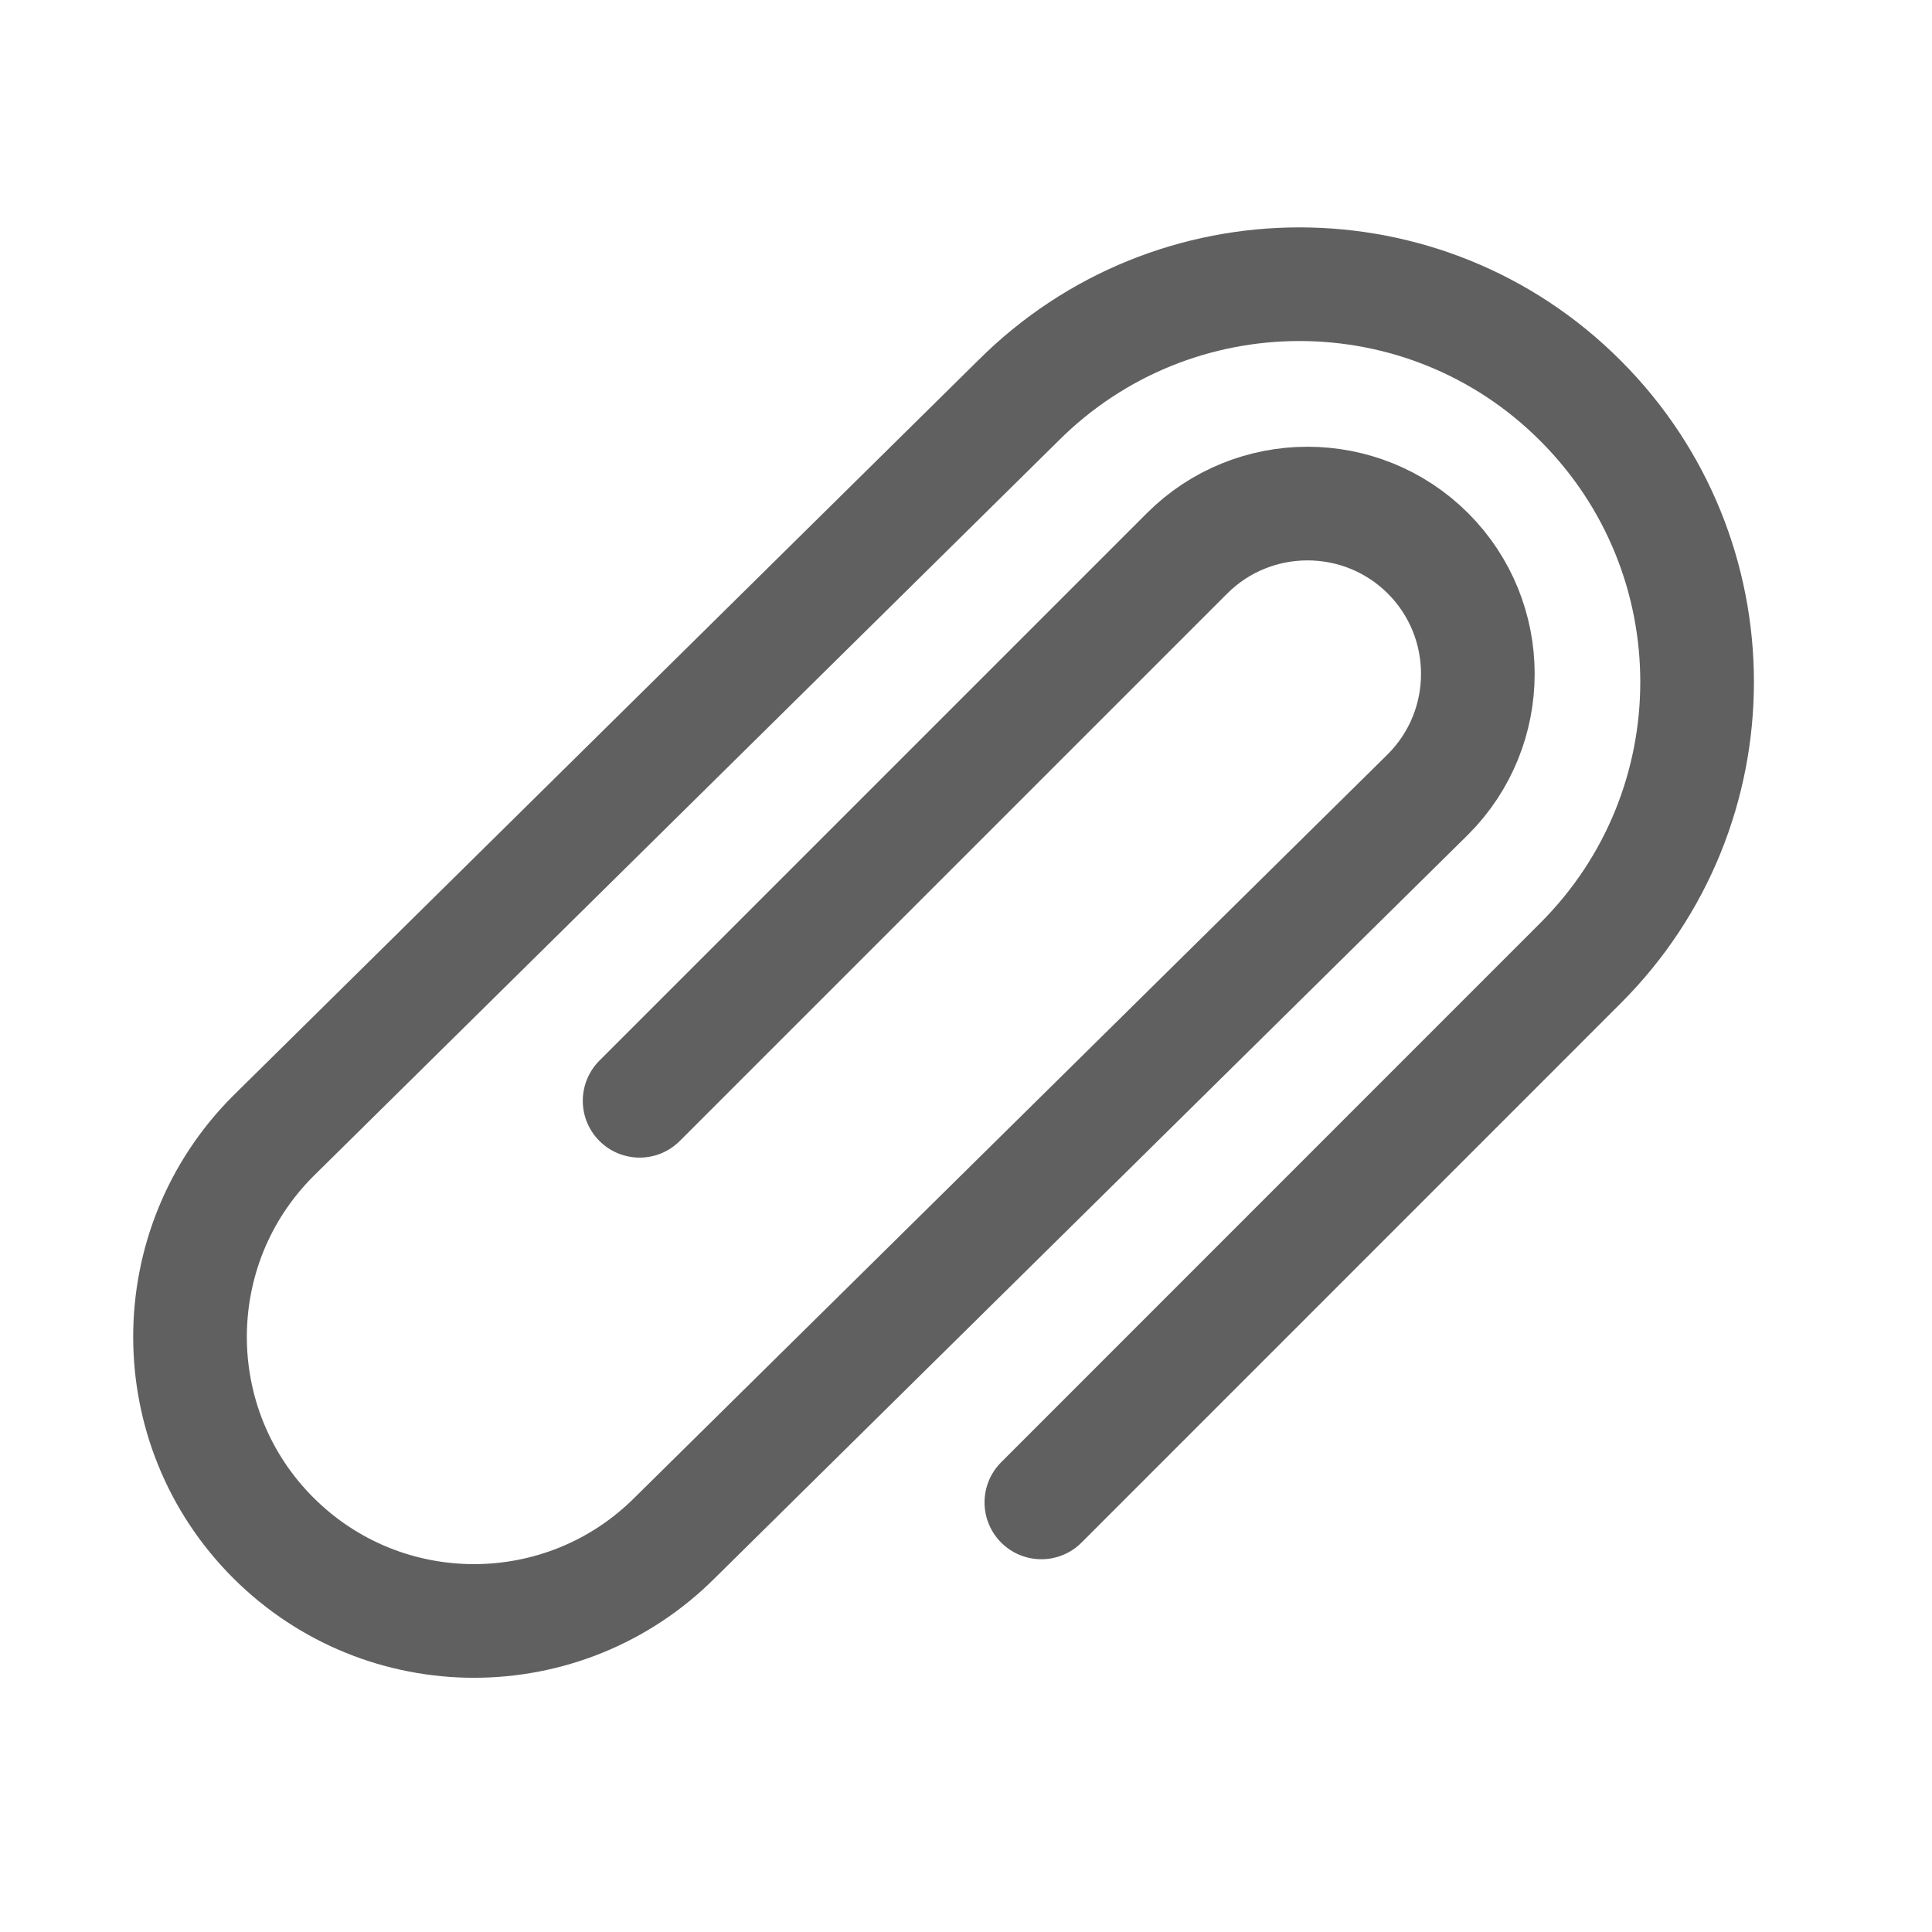 <svg width="17" height="17" viewBox="0 0 17 17" fill="none" xmlns="http://www.w3.org/2000/svg">
<path d="M5.628 9.686L10.445 4.869C11.03 4.285 11.98 4.285 12.565 4.869C13.15 5.454 13.15 6.405 12.565 6.99L5.938 13.531C4.962 14.507 3.38 14.507 2.404 13.531C1.428 12.555 1.428 10.972 2.404 9.996L8.959 3.526C10.326 2.159 12.543 2.159 13.907 3.526C15.275 4.893 15.275 7.108 13.908 8.474L9.163 13.22" stroke="#606060" stroke-linecap="round"/>
</svg>
